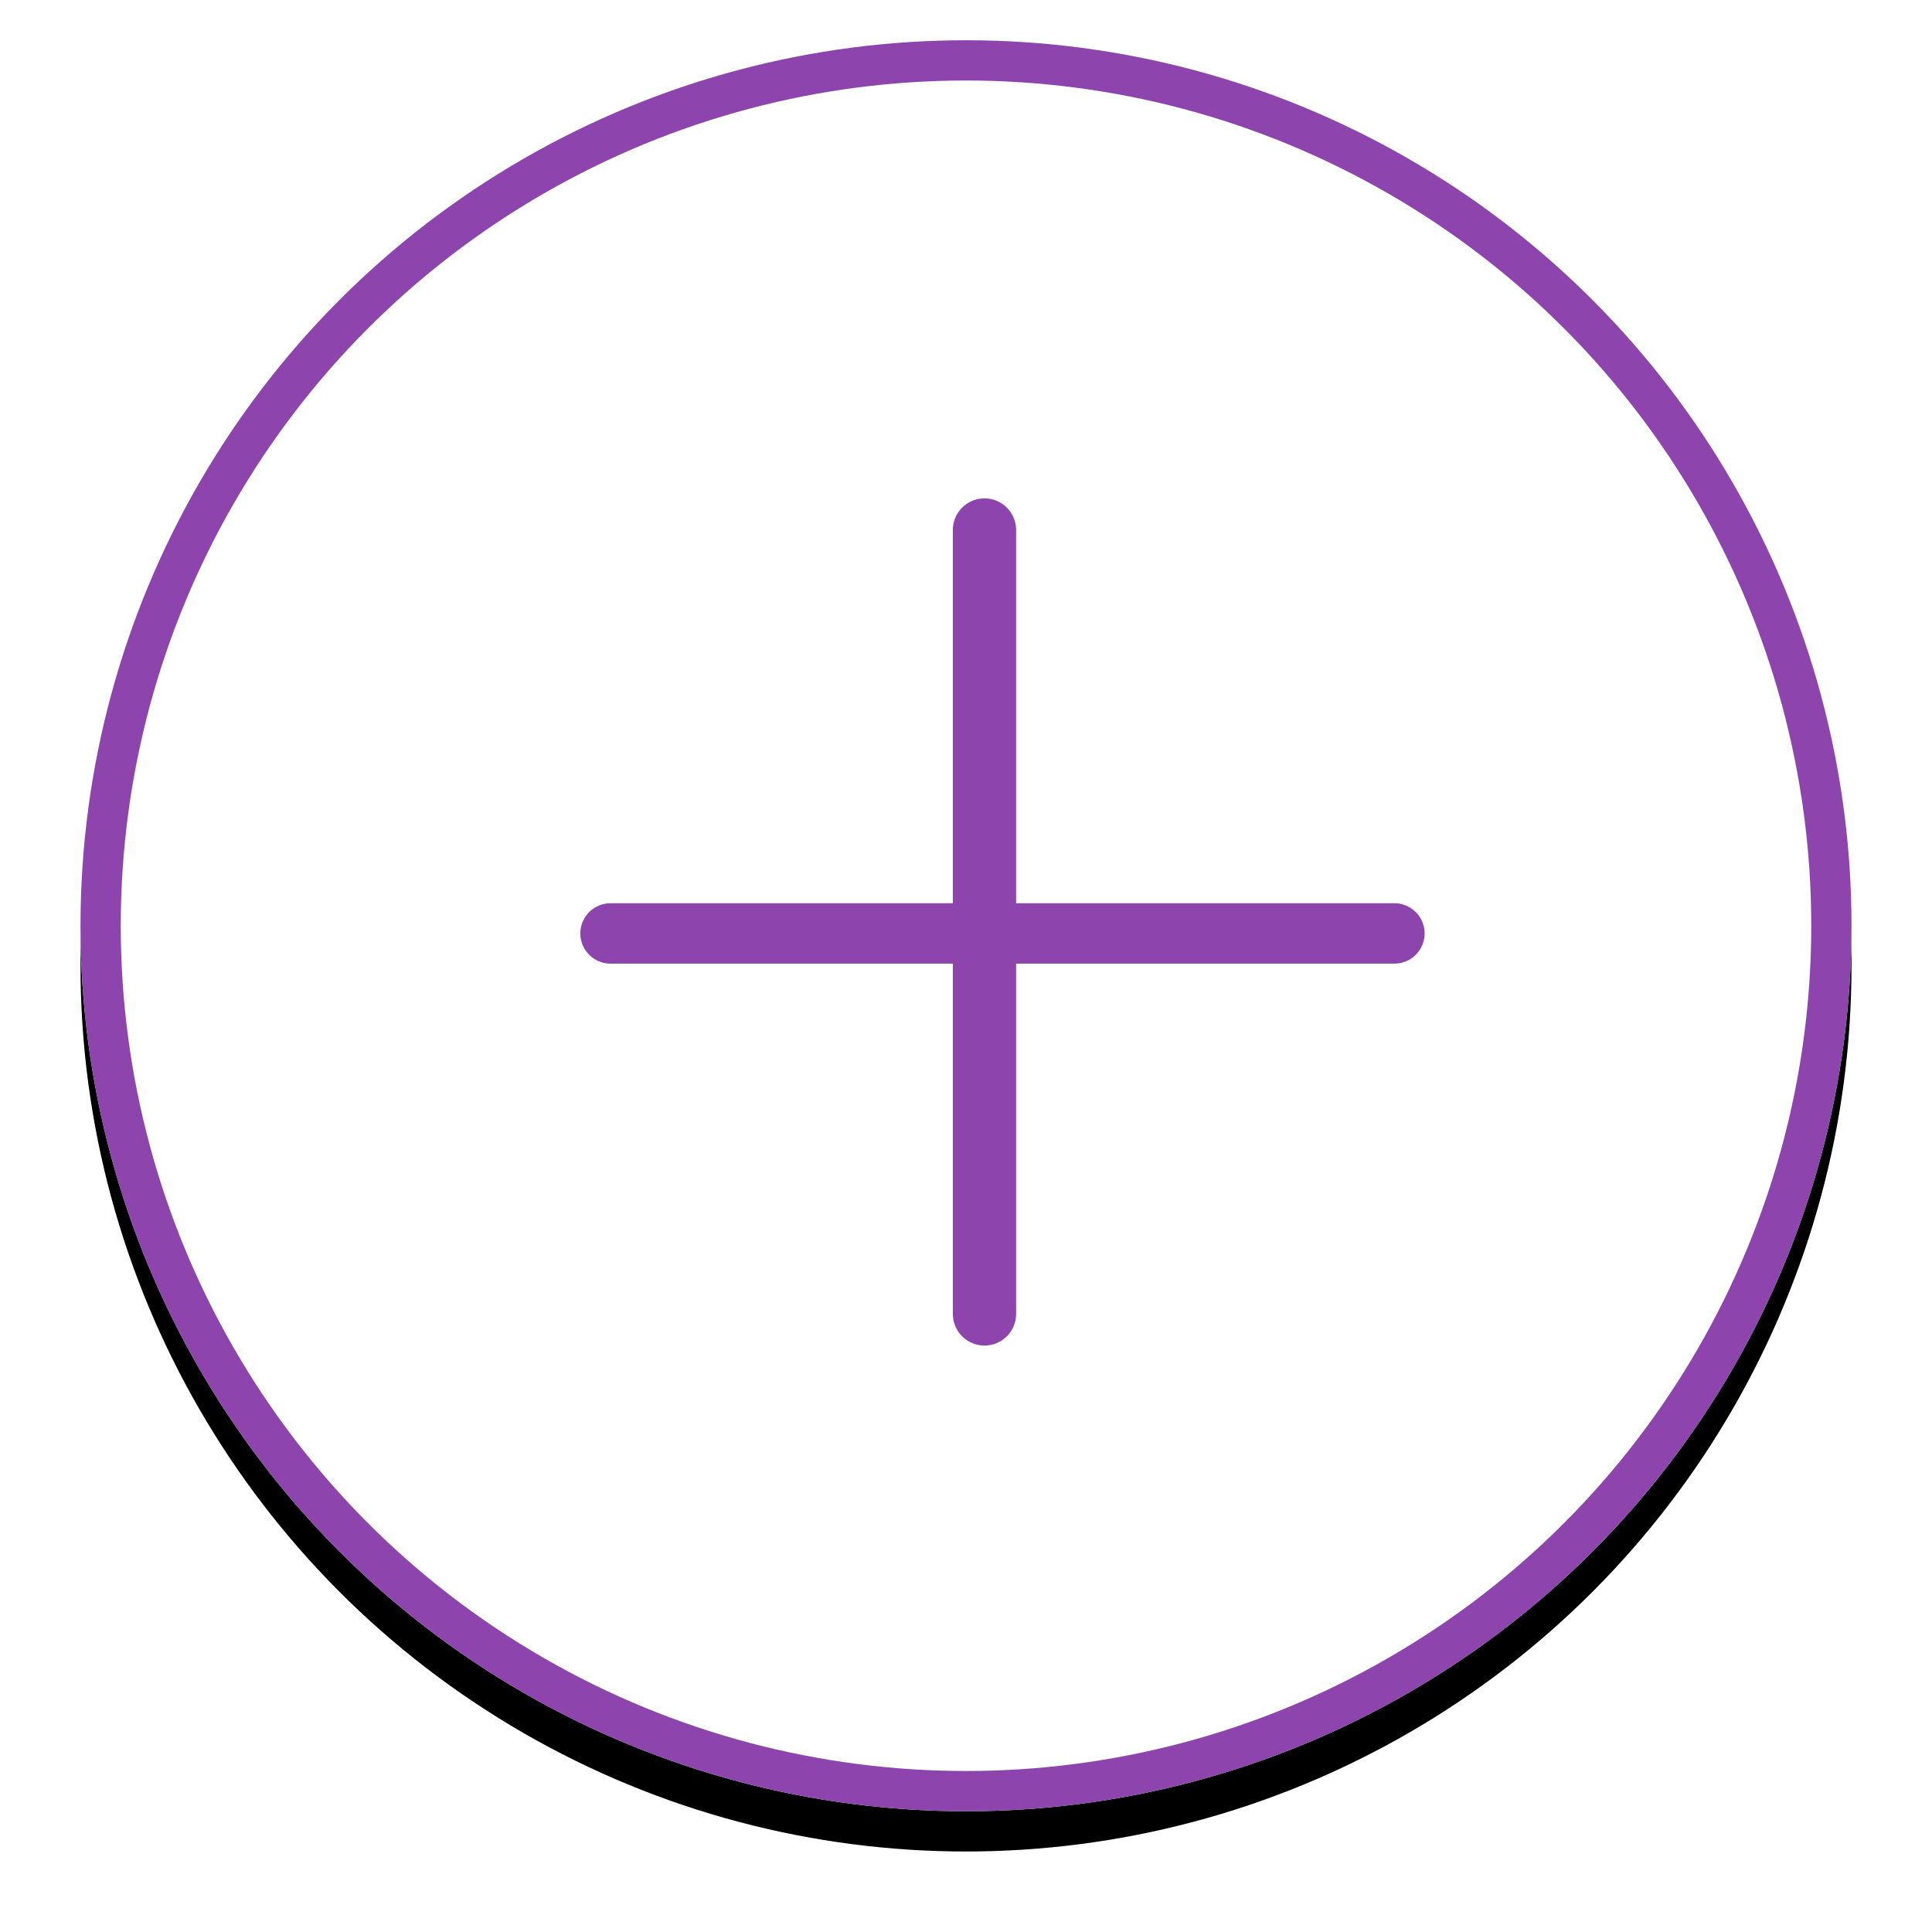 <?xml version="1.0" encoding="UTF-8"?>
<svg width="48px" height="48px" viewBox="0 0 48 48" version="1.1" xmlns="http://www.w3.org/2000/svg" xmlns:xlink="http://www.w3.org/1999/xlink">
    <!-- Generator: Sketch 47.1 (45422) - http://www.bohemiancoding.com/sketch -->
    <title>ic_add</title>
    <desc>Created with Sketch.</desc>
    <defs>
        <circle id="path-1" cx="22" cy="22" r="22"></circle>
        <filter x="-8.0%" y="-5.7%" width="115.9%" height="115.9%" filterUnits="objectBoundingBox" id="filter-2">
            <feOffset dx="0" dy="1" in="SourceAlpha" result="shadowOffsetOuter1"></feOffset>
            <feGaussianBlur stdDeviation="1" in="shadowOffsetOuter1" result="shadowBlurOuter1"></feGaussianBlur>
            <feComposite in="shadowBlurOuter1" in2="SourceAlpha" operator="out" result="shadowBlurOuter1"></feComposite>
            <feColorMatrix values="0 0 0 0 0   0 0 0 0 0   0 0 0 0 0  0 0 0 0.5 0" type="matrix" in="shadowBlurOuter1"></feColorMatrix>
        </filter>
    </defs>
    <g id="Home" stroke="none" stroke-width="1" fill="none" fill-rule="evenodd">
        <g id="SIX_details_add" transform="translate(-264, -79)">
            <g id="ic_add" transform="translate(266, 80)">
                <g id="Oval-2-Copy-12">
                    <use fill="black" fill-opacity="1" filter="url(#filter-2)" xlink:href="#path-1"></use>
                    <use fill="#FFFFFF" fill-rule="evenodd" xlink:href="#path-1"></use>
                    <circle stroke="#8E44AD" stroke-width="1" cx="22" cy="22" r="21.5"></circle>
                </g>
                <g id="+" transform="translate(13, 12)" stroke="#8E44AD" stroke-linecap="round" stroke-linejoin="round">
                    <path d="M9.459,0.168 L9.459,19.644" id="Stroke-1" stroke-width="1.572"></path>
                    <path d="M0.168,10.191 L19.644,10.191" id="Stroke-3" stroke-width="1.5"></path>
                </g>
            </g>
        </g>
    </g>
</svg>